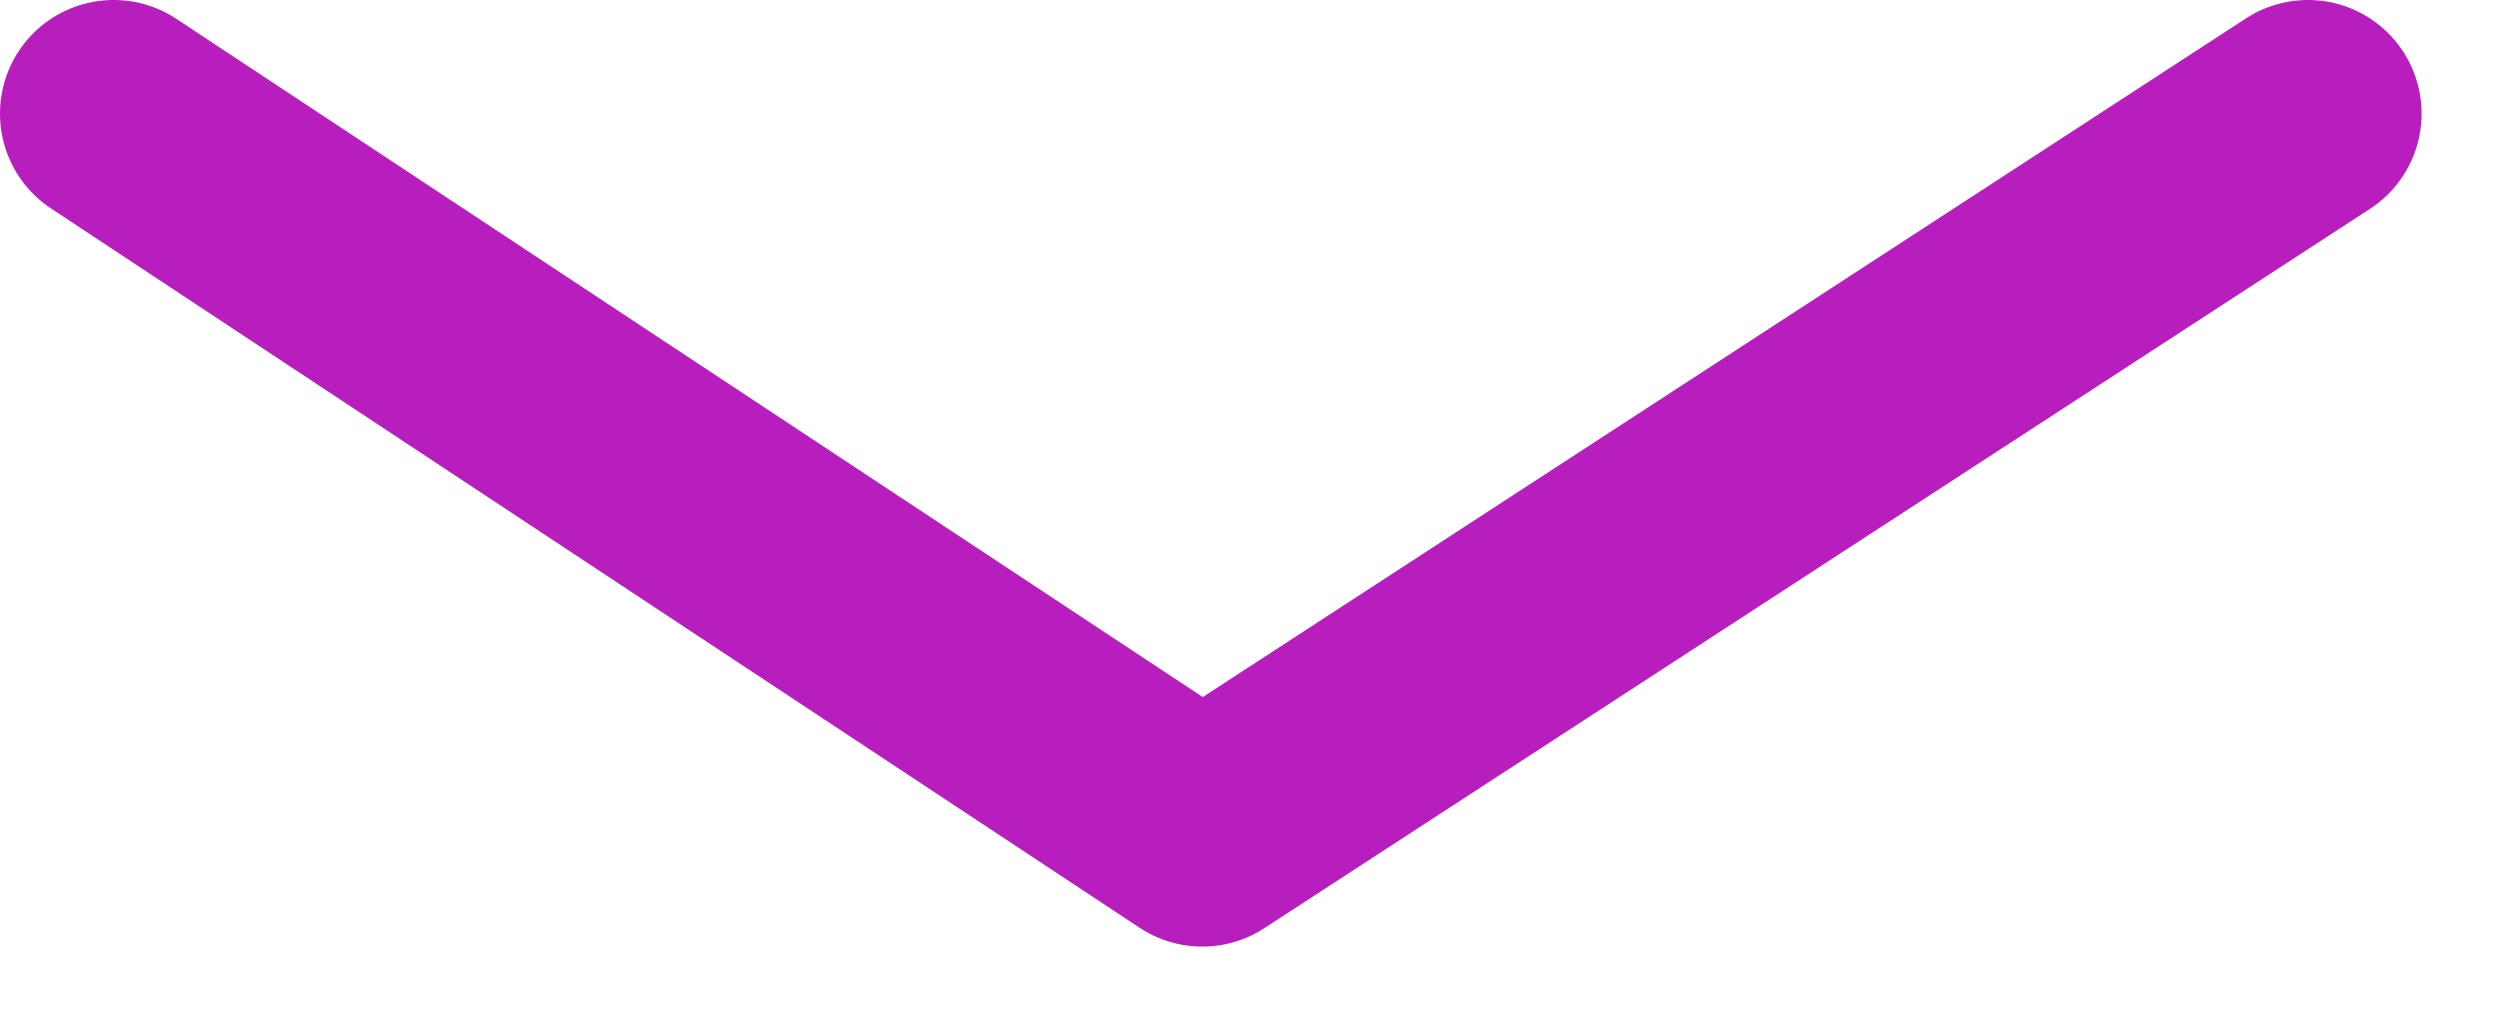 <svg width="22" height="9" viewBox="0 0 22 9" fill="none" xmlns="http://www.w3.org/2000/svg">
<path d="M20.31 1L10.58 7.33L1 1" stroke="#B81EBE" stroke-width="2" stroke-linecap="round" stroke-linejoin="round"/>
</svg>
